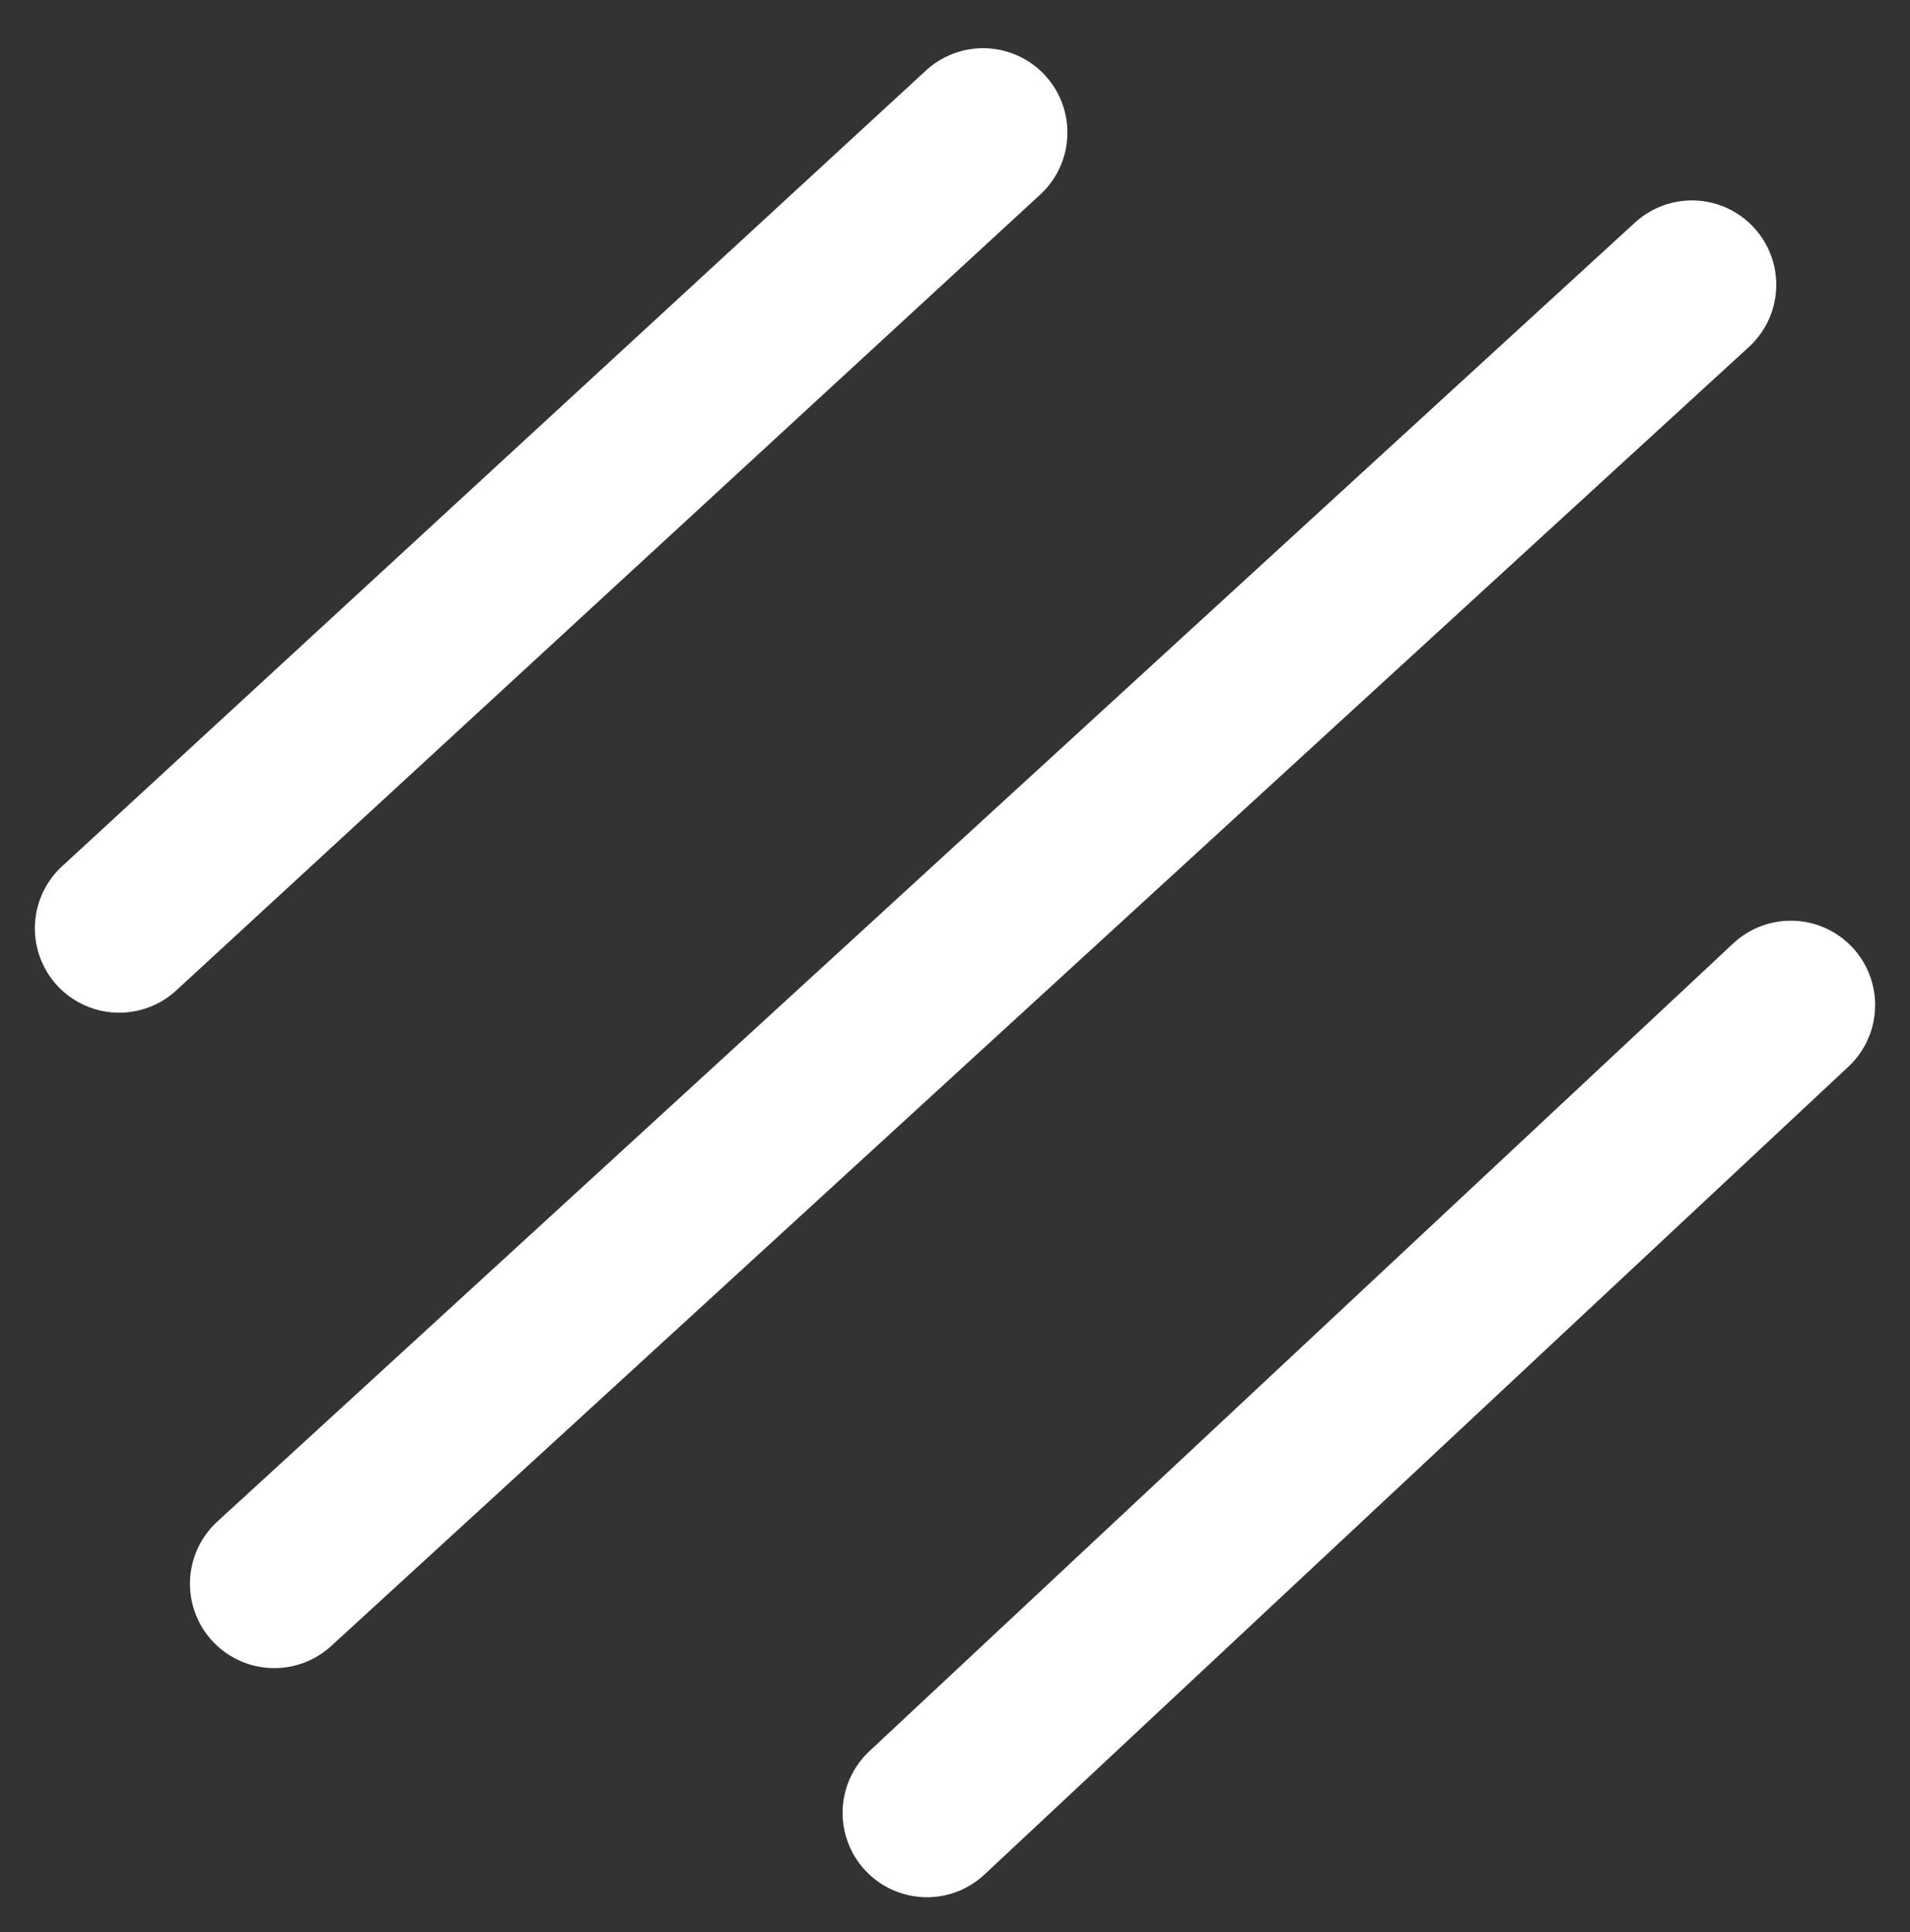 <svg xmlns="http://www.w3.org/2000/svg" width="33.975" height="34.357" viewBox="0 0 33.975 34.357">
  <rect x="0" y="0" width="33.975" height="34.357" fill="#333333" stroke="none"/>
  <g id="Component_9_1" data-name="Component 9 – 1" transform="translate(2.12 2.357)">
    <line id="Line_3" data-name="Line 3" x2="26" y2="22.214" transform="translate(27.976 2.707) rotate(97)" fill="none" stroke="#fff" stroke-linecap="round" stroke-width="3"/>
    <line id="Line_4" data-name="Line 4" x1="15.367" y2="14.151" fill="none" stroke="#fff" stroke-linecap="round" stroke-width="3"/>
    <line id="Line_5" data-name="Line 5" x1="15.367" y2="14.365" transform="translate(14.368 15.515)" fill="none" stroke="#fff" stroke-linecap="round" stroke-width="3"/>
  </g>
</svg>
